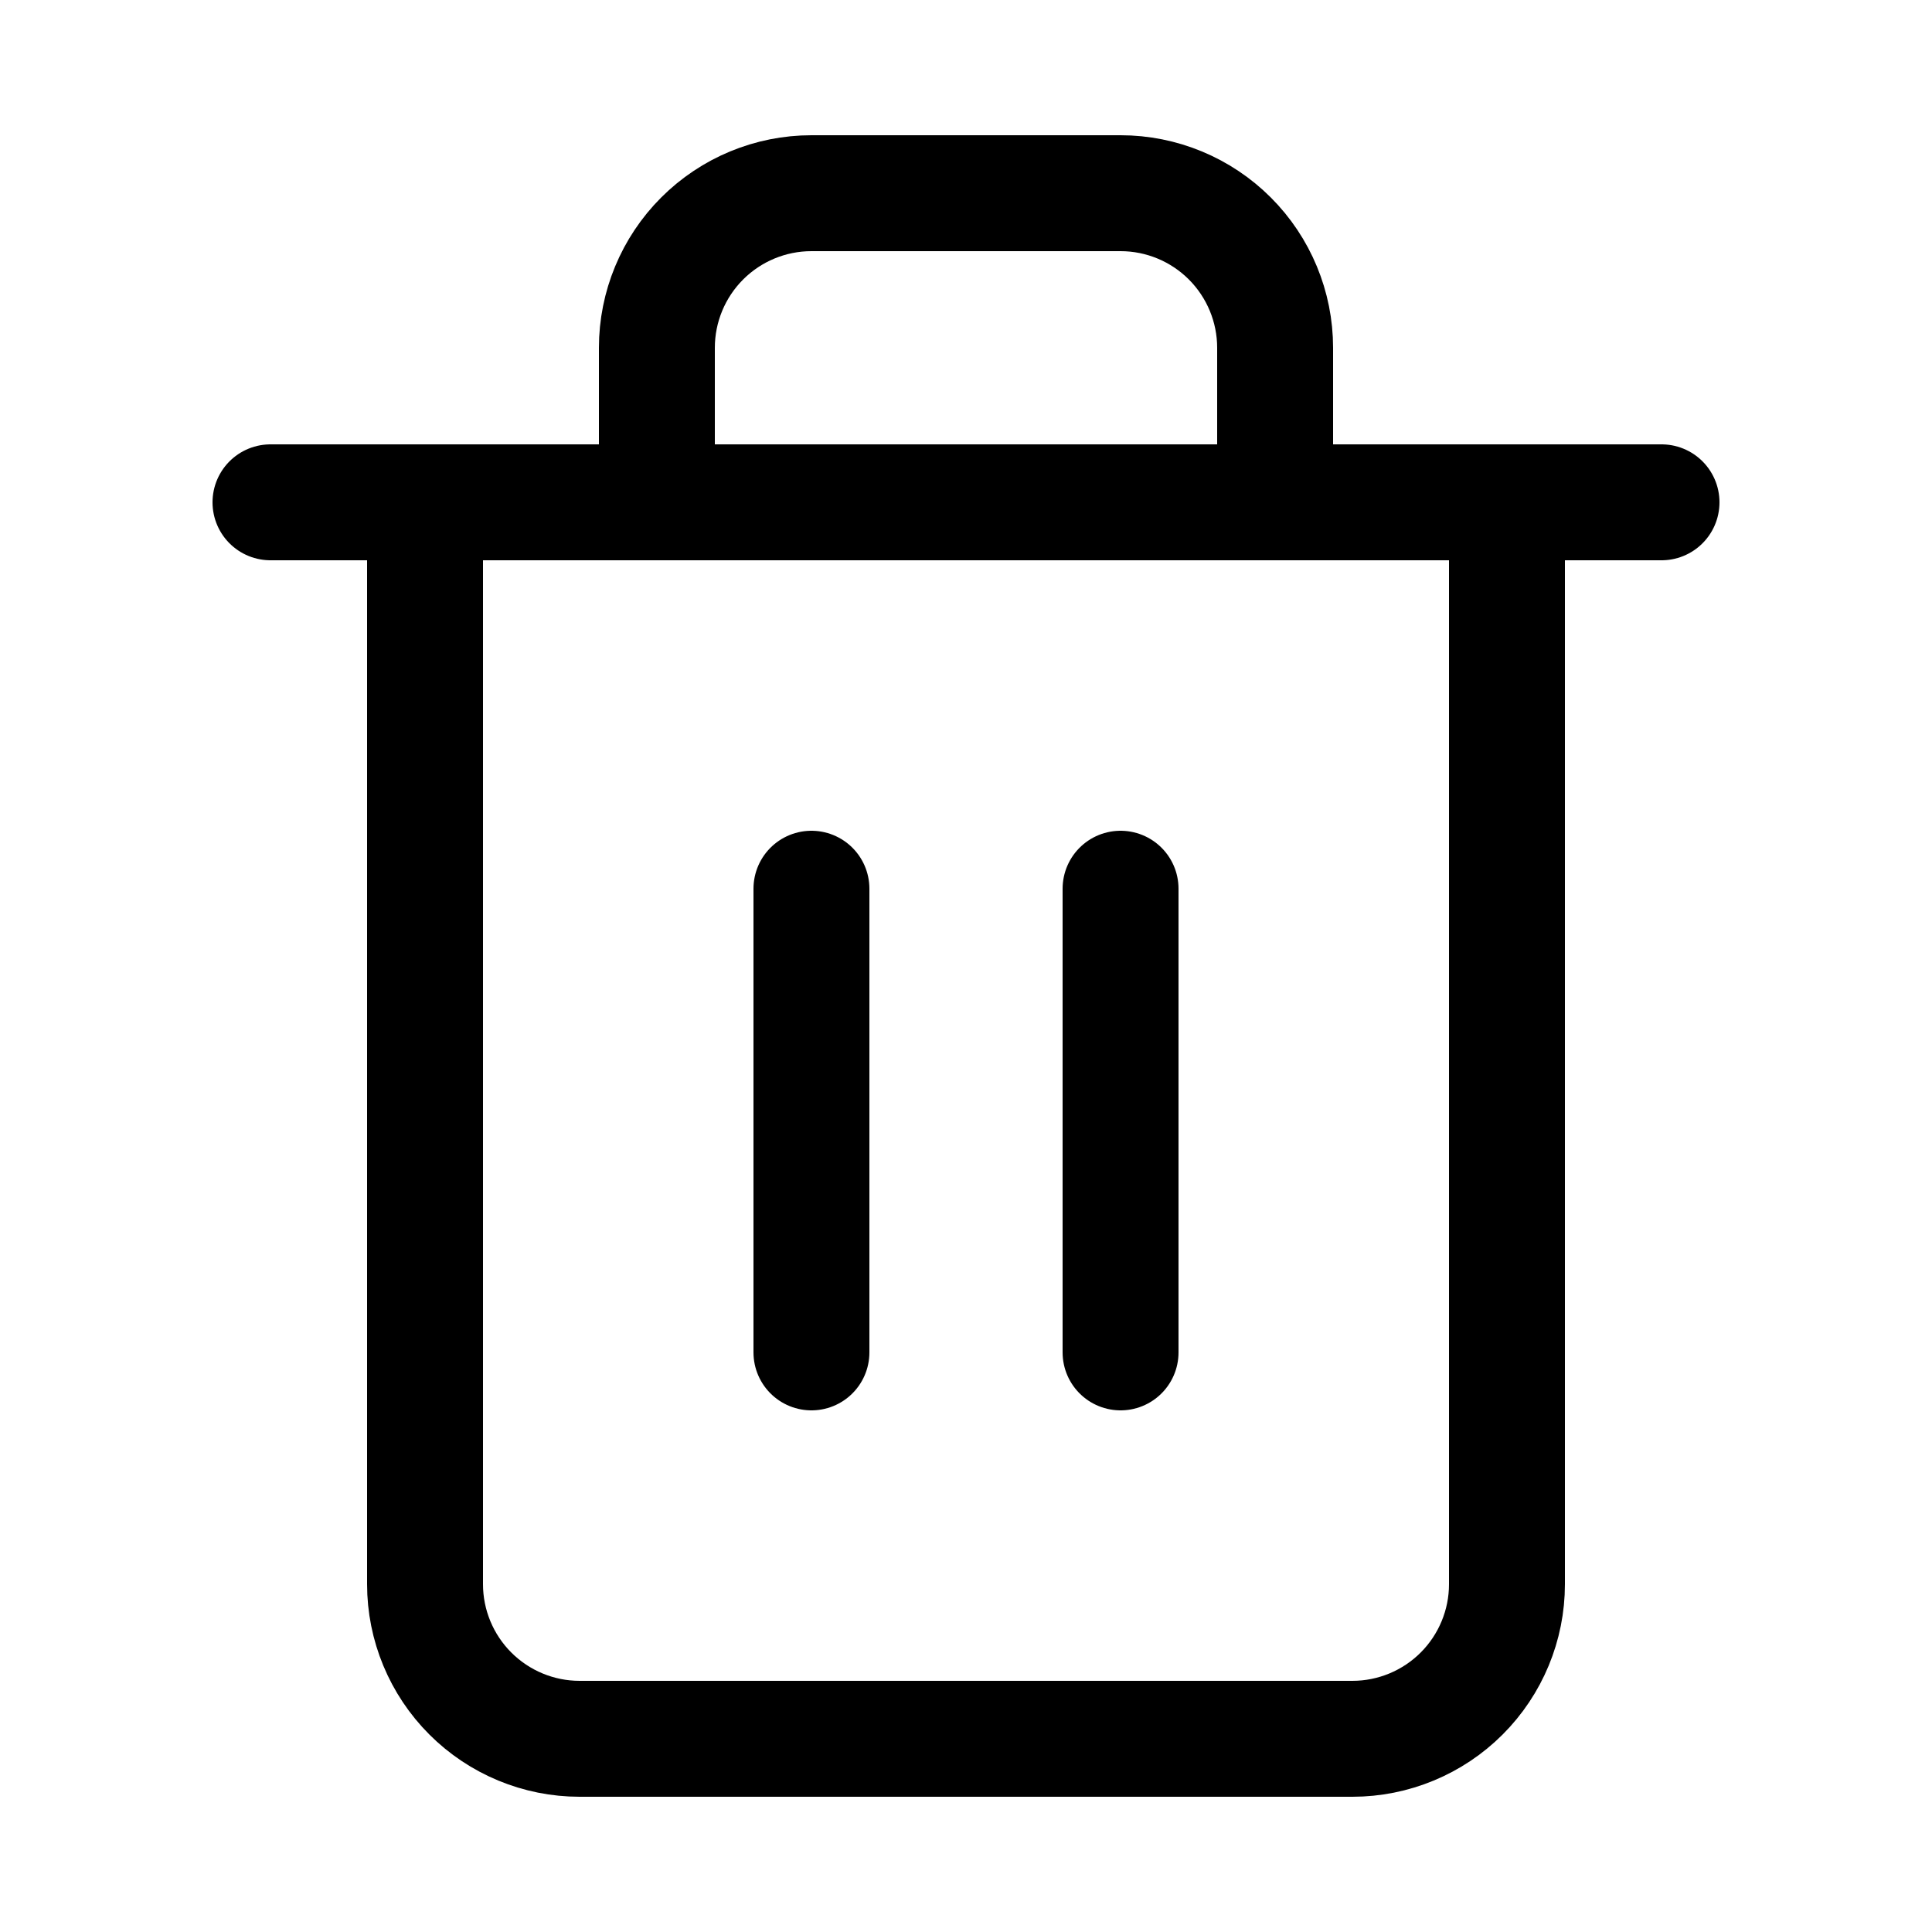 <svg width="25" height="25" viewBox="0 0 25 25" fill="none" xmlns="http://www.w3.org/2000/svg">
<path d="M3.5 6.5H5.5H21.5" stroke="black" stroke-width="1.5" stroke-linecap="round" stroke-linejoin="round"/>
<path d="M8.5 6.5V4.5C8.5 3.97 8.711 3.461 9.086 3.086C9.461 2.711 9.97 2.5 10.5 2.5H14.5C15.03 2.5 15.539 2.711 15.914 3.086C16.289 3.461 16.5 3.97 16.5 4.5V6.5M19.5 6.5V20.5C19.5 21.03 19.289 21.539 18.914 21.914C18.539 22.289 18.03 22.5 17.5 22.5H7.5C6.97 22.5 6.461 22.289 6.086 21.914C5.711 21.539 5.5 21.03 5.5 20.5V6.5H19.5Z" stroke="black" stroke-width="1.5" stroke-linecap="round" stroke-linejoin="round"/>
<path d="M10.5 11.5V17.5" stroke="black" stroke-width="1.5" stroke-linecap="round" stroke-linejoin="round"/>
<path d="M14.5 11.5V17.5" stroke="black" stroke-width="1.5" stroke-linecap="round" stroke-linejoin="round"/>
</svg>
